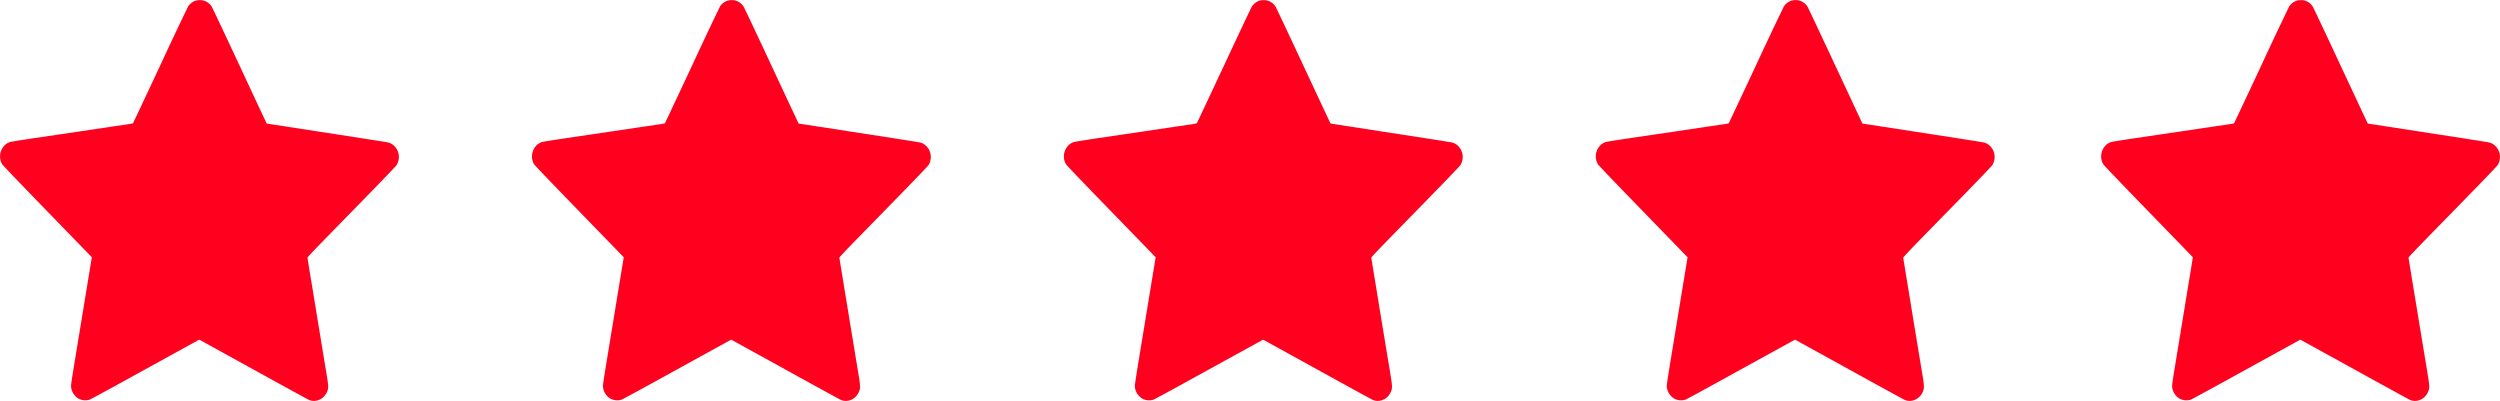 <svg xmlns="http://www.w3.org/2000/svg" width="106" height="17" fill="none" viewBox="0 0 106 17">
  <g clip-path="url(#a)">
    <path fill="#FF001F" d="M8.626.021c.151.045.27.134.351.26.025.04.402.838.84 1.772l1.14 2.441.35.744.29.045c4.853.75 4.846.748 4.919.775a.638.638 0 0 1 .328.304c.1.206.09.43-.024.632-.03.051-.592.636-1.916 1.99-1.678 1.715-1.874 1.92-1.867 1.951.002.02.051.31.105.647l.205 1.245a1160.82 1160.82 0 0 0 .47 2.859c.12.712.122.768.04.946-.135.3-.473.445-.758.324-.041-.018-1.105-.6-2.363-1.295L8.448 14.4l-1.062.584-2.291 1.262c-.677.372-1.26.688-1.296.7a.656.656 0 0 1-.37-.002.543.543 0 0 1-.256-.175.62.62 0 0 1-.16-.426c0-.045.054-.406.12-.804l.49-2.984.202-1.227.068-.422L2.014 8.97C.74 7.658.122 7.012.094 6.965a.628.628 0 0 1-.09-.294c-.021-.29.167-.574.428-.65.043-.013.501-.086 1.018-.164l1.883-.278 1.398-.209.674-.098c.12-.017.225-.038.234-.046.008-.009.527-1.112 1.154-2.45A157.84 157.84 0 0 1 7.979.266a.646.646 0 0 1 .278-.224.669.669 0 0 1 .369-.02Z"/>
  </g>
  <g clip-path="url(#b)">
    <path fill="#FF001F" d="M31.179.021c.152.045.27.134.351.26.025.04.402.838.84 1.772.435.933.95 2.032 1.141 2.441l.349.744.29.045c4.853.75 4.846.748 4.92.775a.638.638 0 0 1 .327.304.66.66 0 0 1-.024.632c-.03.051-.592.636-1.916 1.99-1.678 1.715-1.874 1.92-1.867 1.951.002.02.051.31.105.647l.205 1.245a1000.47 1000.47 0 0 0 .47 2.859c.12.712.122.768.04.946-.134.3-.473.445-.758.324-.041-.018-1.105-.6-2.363-1.295l-2.287-1.26-1.063.584-2.291 1.262c-.677.372-1.26.688-1.295.7a.657.657 0 0 1-.37-.002.543.543 0 0 1-.257-.175.62.62 0 0 1-.16-.426c0-.045.055-.406.12-.804l.49-2.984.202-1.227.069-.422-1.88-1.936c-1.275-1.313-1.892-1.959-1.92-2.006a.627.627 0 0 1-.09-.294c-.02-.29.167-.574.428-.65.043-.013.501-.086 1.018-.164l1.883-.278 1.398-.209.674-.098c.12-.017.225-.038.234-.046.008-.009.527-1.112 1.154-2.45a157.84 157.84 0 0 1 1.186-2.51.645.645 0 0 1 .278-.224.669.669 0 0 1 .369-.02Z"/>
  </g>
  <g clip-path="url(#c)">
    <path fill="#FF001F" d="M76.285.021a.615.615 0 0 1 .352.26c.025.04.401.838.839 1.772l1.142 2.441.348.744.291.045c4.852.75 4.846.748 4.919.775a.637.637 0 0 1 .327.304c.1.206.091.43-.023.632-.03.051-.593.636-1.917 1.99-1.678 1.715-1.873 1.92-1.867 1.951.003.02.052.31.106.647l.205 1.245a1000.47 1000.47 0 0 0 .47 2.859c.12.712.122.768.04.946-.135.3-.473.445-.759.324-.04-.018-1.105-.6-2.362-1.295l-2.288-1.26-1.063.584-2.29 1.262c-.677.372-1.26.688-1.296.7a.656.656 0 0 1-.37-.002.543.543 0 0 1-.256-.175.62.62 0 0 1-.16-.426c0-.045.054-.406.119-.804l.49-2.984.202-1.227.069-.422-1.88-1.936c-1.275-1.313-1.892-1.959-1.92-2.006a.627.627 0 0 1-.09-.294c-.02-.29.167-.574.429-.65.042-.013.5-.086 1.017-.164l1.884-.278 1.398-.209.674-.098c.12-.017.224-.038.234-.046.007-.009.527-1.112 1.153-2.45A146.19 146.19 0 0 1 75.64.266a.645.645 0 0 1 .277-.224.669.669 0 0 1 .37-.02Z"/>
  </g>
  <g clip-path="url(#d)">
    <path fill="#FF001F" d="M97.71.021a.608.608 0 0 1 .352.26c.025.04.402.838.84 1.772.435.933.95 2.032 1.141 2.441l.349.744.291.045c4.852.75 4.845.748 4.918.775a.64.64 0 0 1 .328.304.66.66 0 0 1-.024.632c-.03.051-.592.636-1.916 1.99-1.678 1.715-1.874 1.92-1.867 1.951.002.02.051.31.105.647l.205 1.245.238 1.447.233 1.412c.119.712.121.768.039.946-.134.3-.473.445-.758.324-.041-.018-1.105-.6-2.363-1.295l-2.287-1.26-1.063.584-2.291 1.262c-.677.372-1.26.688-1.295.7a.656.656 0 0 1-.37-.002.543.543 0 0 1-.257-.175.62.62 0 0 1-.16-.426c0-.045.055-.406.12-.804l.49-2.984.202-1.227.068-.422L91.1 8.971c-1.275-1.313-1.892-1.959-1.92-2.006a.626.626 0 0 1-.09-.294c-.02-.29.167-.574.428-.65.043-.013.501-.086 1.018-.164l1.883-.278 1.398-.209.674-.098c.12-.017.225-.038.234-.046.008-.009.527-1.112 1.154-2.45a157.84 157.84 0 0 1 1.186-2.51.645.645 0 0 1 .278-.224.669.669 0 0 1 .369-.02Z"/>
  </g>
  <g clip-path="url(#e)">
    <path fill="#FF001F" d="M53.732.021c.152.045.27.134.351.26.026.04.402.838.84 1.772l1.141 2.441.35.744.29.045c4.852.75 4.846.748 4.918.775a.637.637 0 0 1 .328.304.66.66 0 0 1-.024.632c-.03.051-.592.636-1.916 1.99-1.678 1.715-1.874 1.92-1.867 1.951l.106.647.204 1.245a1000.47 1000.47 0 0 0 .471 2.859c.119.712.121.768.04.946-.135.3-.474.445-.759.324-.04-.018-1.105-.6-2.363-1.295l-2.287-1.26-1.063.584-2.291 1.262c-.677.372-1.26.688-1.295.7a.657.657 0 0 1-.37-.002.543.543 0 0 1-.257-.175.62.62 0 0 1-.16-.426c0-.045.055-.406.12-.804l.49-2.984.202-1.227.069-.422-1.88-1.936c-1.275-1.313-1.892-1.959-1.92-2.006a.627.627 0 0 1-.09-.294c-.02-.29.167-.574.429-.65.042-.013.5-.086 1.017-.164l1.883-.278 1.398-.209.674-.098c.12-.017.225-.038.234-.046.008-.009.528-1.112 1.154-2.45.625-1.34 1.159-2.468 1.187-2.51a.645.645 0 0 1 .277-.224.669.669 0 0 1 .369-.02Z"/>
  </g>
  <defs>
    <clipPath id="a">
      <path fill="#fff" d="M16.915 0H0v17h16.915z"/>
    </clipPath>
    <clipPath id="b">
      <path fill="#fff" d="M39.468 0H22.553v17h16.915z"/>
    </clipPath>
    <clipPath id="c">
      <path fill="#fff" d="M84.575 0H67.66v17h16.915z"/>
    </clipPath>
    <clipPath id="d">
      <path fill="#fff" d="M106 0H89.085v17H106z"/>
    </clipPath>
    <clipPath id="e">
      <path fill="#fff" d="M62.021 0H45.106v17h16.915z"/>
    </clipPath>
  </defs>
</svg>
